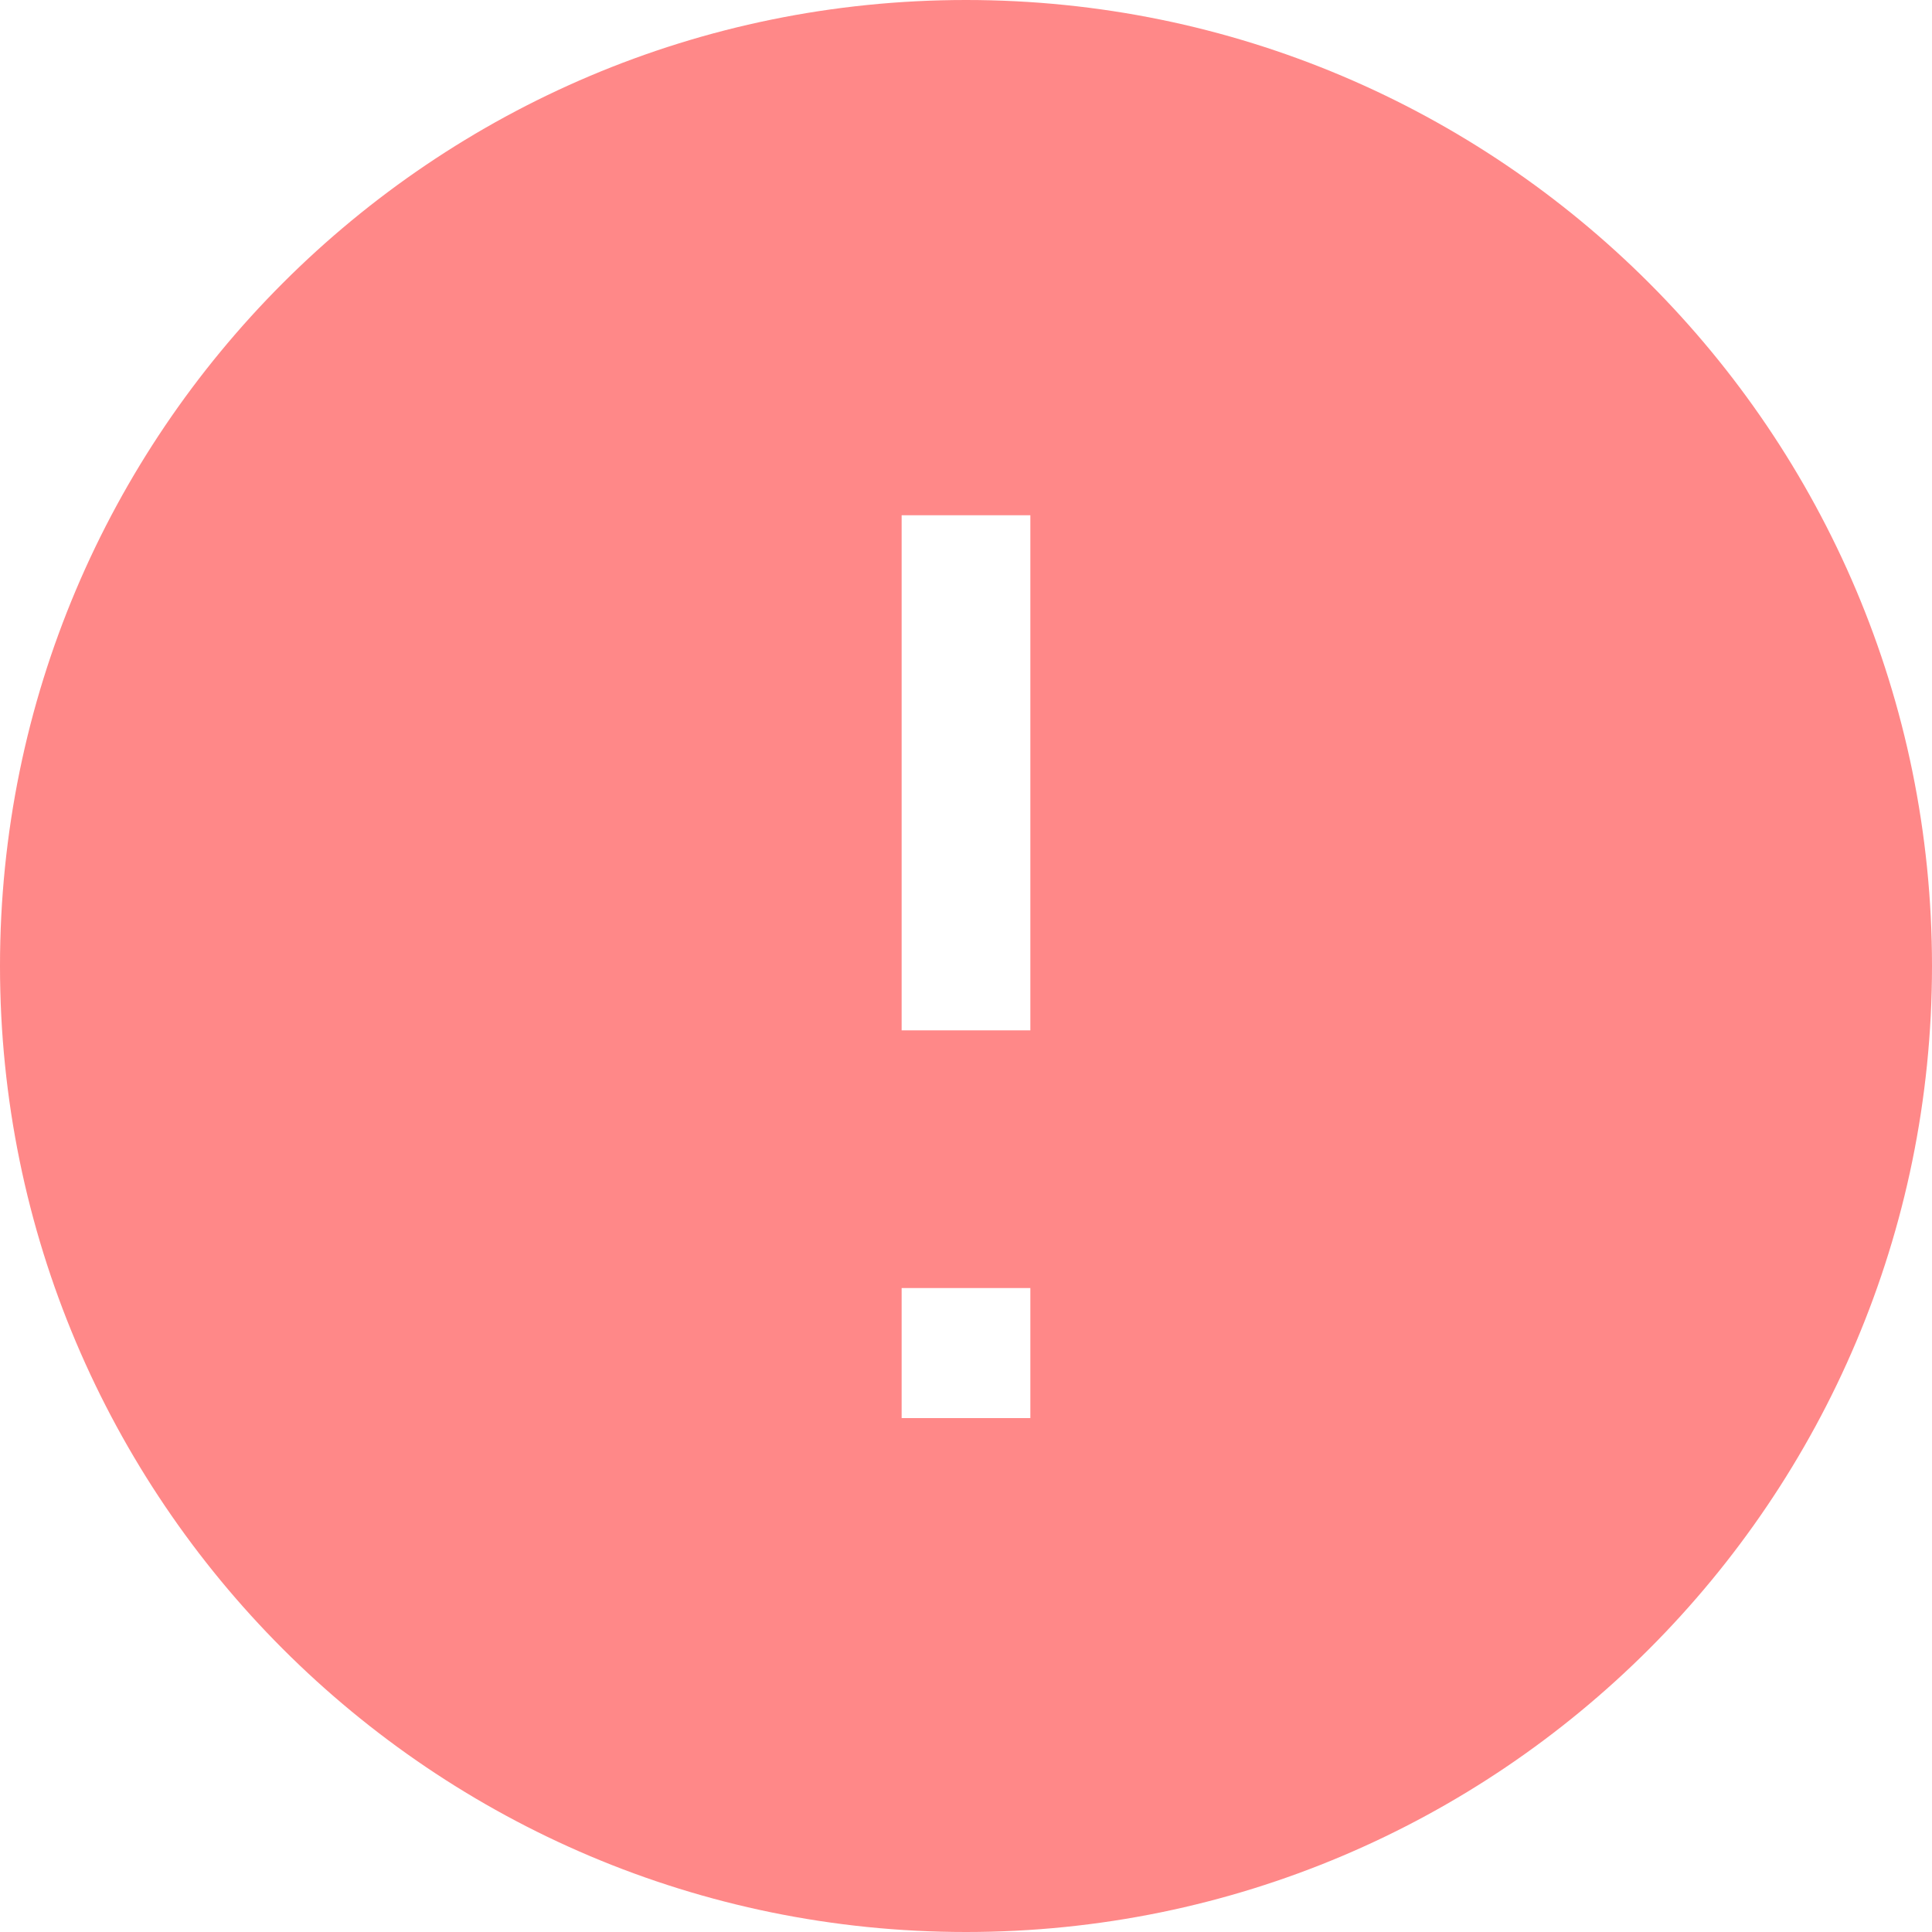 <svg width="16" height="16" viewBox="0 0 16 16" fill="none" xmlns="http://www.w3.org/2000/svg">
<path fill-rule="evenodd" clip-rule="evenodd" d="M0 8C0 3.582 3.582 0 8 0C12.418 0 16 3.582 16 8C16 12.418 12.418 16 8 16C3.582 16 0 12.418 0 8ZM7.467 8.533V4.267H8.533V8.533H7.467ZM8.533 10.667V11.744H7.467V10.667H8.533Z" fill="#FF8888"/>
</svg>
